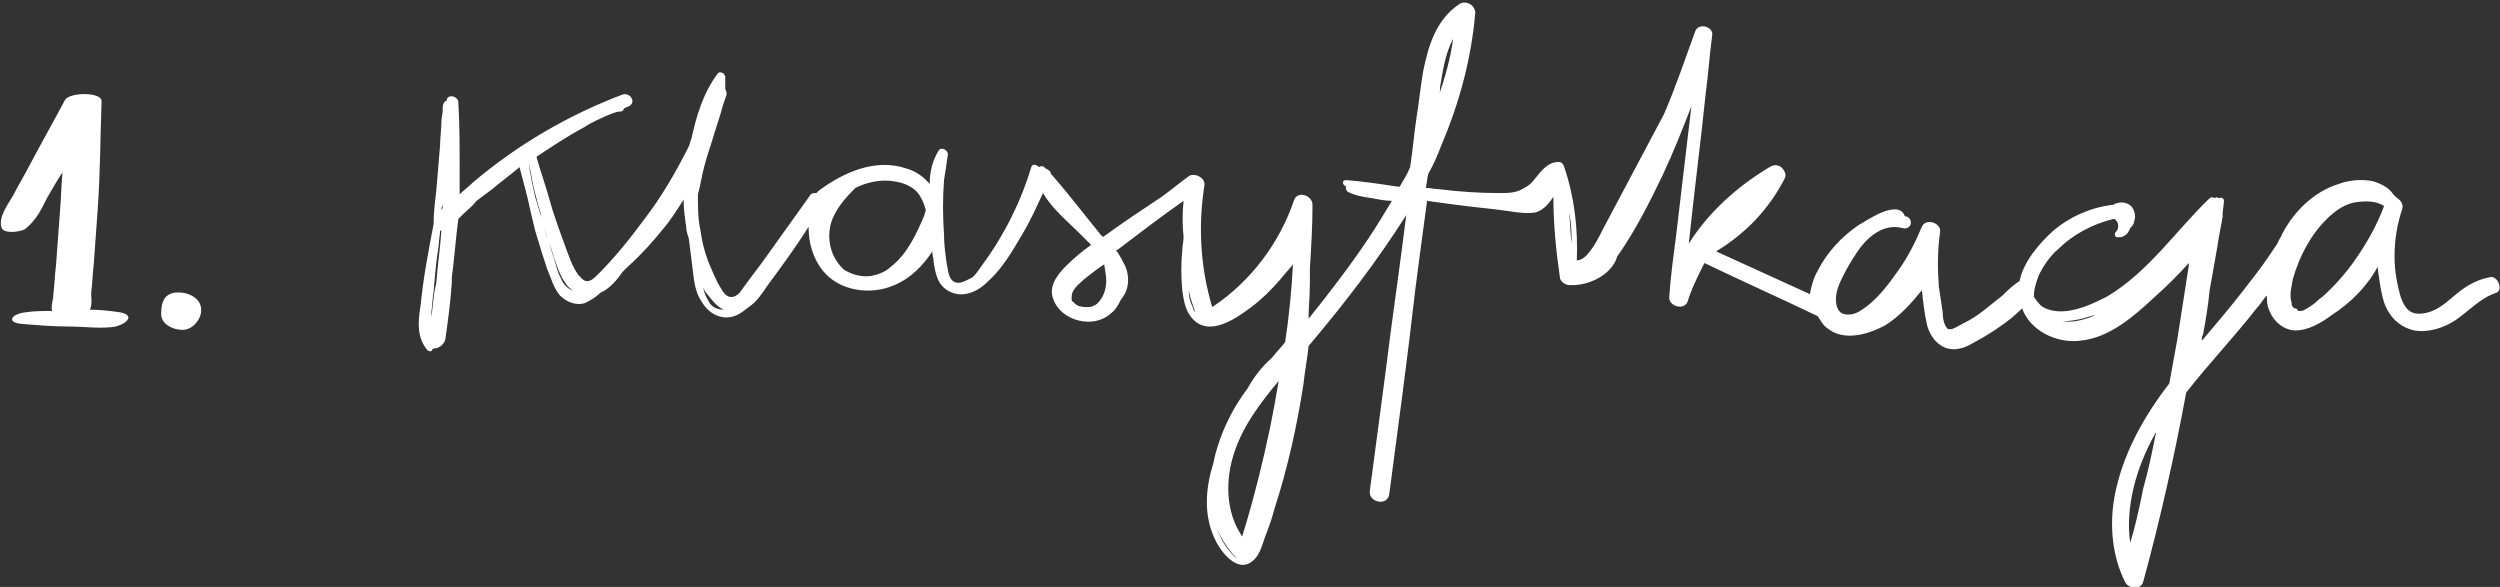 <svg width="345" height="81" viewBox="0 0 345 81" fill="none" xmlns="http://www.w3.org/2000/svg">
<rect x="0" y="0" width="345" height="81" fill="#333333" stroke="none"/>
<g clip-path="url(#clip0_0_3836)">
<path d="M16.532 43.093C15.274 42.914 13.837 42.735 12.399 42.735C12.759 42.02 12.579 41.126 12.579 40.411C12.759 39.159 12.759 37.907 12.938 36.477C13.118 33.974 13.298 31.47 13.477 28.967C13.837 23.96 13.837 18.954 14.016 13.947C14.016 12.695 9.704 12.695 8.985 13.768C7.368 16.808 5.751 19.669 4.134 22.709C3.415 24.139 2.516 25.57 1.798 27C1.079 28.252 -0.179 29.861 0.18 31.291C0.36 32.364 2.696 32.007 3.415 31.649C5.032 30.397 5.751 28.788 6.469 27.358C7.188 26.106 7.907 24.854 8.626 23.781C8.446 25.57 8.446 27.358 8.266 29.325C8.087 31.828 7.907 34.152 7.727 36.656C7.548 37.907 7.548 39.159 7.368 40.589C7.368 41.305 7.009 42.199 7.188 42.914C5.93 42.914 4.673 42.914 3.594 43.093C1.618 43.272 0.719 44.523 3.055 44.702C5.212 44.881 7.368 45.06 9.524 45.06C11.68 45.06 14.016 45.417 15.993 45.06C17.79 44.523 18.509 43.45 16.532 43.093Z" fill="white"/>
<path d="M316.788 42.556C316.788 42.556 316.429 42.377 316.788 42.556C316.609 42.556 316.609 42.556 316.609 42.556L316.429 42.377C316.249 42.199 316.249 42.02 316.249 41.841C315.89 40.589 316.249 39.517 316.429 38.444C317.327 35.404 318.765 32.543 321.101 30.218C322.179 29.146 323.616 28.073 325.234 27.894C326.491 27.715 327.929 27.715 329.007 28.43C327.929 31.291 326.491 33.795 324.695 36.298C323.796 37.55 322.718 38.801 321.64 39.874C321.101 40.411 320.562 40.947 320.023 41.305C319.484 41.841 318.765 42.377 318.046 42.735C317.866 42.914 317.507 42.914 317.148 42.914C316.968 42.556 316.788 42.556 316.788 42.556ZM293.968 74.921C293.249 69.914 294.866 64.371 297.382 59.901C297.382 59.722 297.562 59.722 297.562 59.543C297.023 62.225 296.484 64.907 295.765 67.411C295.226 70.093 294.687 72.596 293.968 74.921ZM284.624 44.344C285.523 44.344 286.421 44.166 287.32 43.987C287.859 43.808 288.577 43.629 289.116 43.45C288.937 43.629 288.757 43.629 288.398 43.808C287.32 44.166 286.062 44.523 284.624 44.344ZM198.734 11.98C199.093 9.834 199.452 7.331 200.531 5.364C200.171 8.046 199.452 10.55 198.554 13.232C198.734 12.874 198.734 12.338 198.734 11.98ZM216.882 33.616C216.702 32.185 216.702 30.755 216.523 29.325C216.882 30.934 216.882 32.185 216.882 33.616ZM169.085 75.278C168.366 74.205 168.007 73.132 167.648 72.06C168.187 73.848 169.265 75.636 170.702 77.066C170.163 76.709 169.445 75.815 169.085 75.278ZM164.054 40.053C164.234 41.126 164.593 42.02 164.952 43.093C164.773 42.914 164.593 42.556 164.593 42.377C164.234 41.662 164.054 40.947 164.054 40.053ZM152.374 40.411C152.195 40.947 151.835 41.483 151.476 41.841C151.116 42.199 150.577 42.377 150.218 42.377C149.679 42.377 149.32 42.377 148.781 42.199C148.421 42.02 148.601 42.02 148.241 41.841C148.241 41.841 148.241 41.662 148.062 41.662C147.882 41.483 147.882 41.483 147.882 41.126C147.882 40.947 147.882 40.589 148.062 40.232C148.421 39.517 148.96 39.159 149.499 38.623C150.398 37.907 151.296 37.192 152.374 36.477C152.554 37.728 152.913 38.98 152.374 40.411ZM97.749 41.483C97.39 40.947 97.21 40.411 97.031 39.695C97.21 40.053 97.39 40.411 97.749 40.768C98.288 41.483 99.007 42.377 99.906 42.735C99.007 42.735 98.109 42.377 97.749 41.483ZM60.913 28.967C60.913 28.788 60.913 28.609 61.093 28.252C61.093 28.609 61.093 28.788 60.913 28.967C61.093 28.967 60.913 28.967 60.913 28.967ZM59.656 42.735C59.656 43.093 59.476 43.45 59.476 43.808C59.476 43.629 59.476 43.629 59.476 43.45C59.656 42.377 59.656 41.305 59.835 40.232C60.015 38.086 60.195 35.94 60.554 33.795C60.554 33.08 60.734 32.364 60.734 31.828C60.734 31.828 60.734 31.828 60.913 31.828C60.734 34.331 60.374 36.834 60.195 39.159C59.835 40.411 59.835 41.483 59.656 42.735ZM77.624 38.444C77.984 38.98 78.343 39.695 79.062 40.053C78.882 40.053 78.523 39.874 78.343 39.695C77.624 39.159 77.445 38.444 77.085 37.728C76.726 36.834 76.546 35.762 76.187 34.867C75.827 33.616 75.288 32.185 74.929 30.934C75.109 31.649 75.468 32.364 75.648 33.258C76.367 34.867 76.726 36.834 77.624 38.444ZM72.952 22.351C73.312 23.96 73.492 25.57 74.031 27.358C74.21 28.252 74.57 29.146 74.749 30.04C74.39 29.146 74.21 28.252 73.851 27.179C73.492 25.57 73.132 23.96 72.952 22.351ZM123.445 25.033C124.702 25.212 125.96 25.748 126.679 26.642C127.218 27.358 127.577 28.252 127.757 28.967C127.757 29.146 127.577 29.503 127.577 29.682C126.499 32.185 125.241 35.046 122.906 36.834C122.187 37.55 121.109 37.907 120.21 38.086C118.952 38.265 117.515 37.907 116.437 37.192L116.257 37.013C114.64 35.404 114.101 33.08 114.64 30.934C115.179 28.967 116.616 27.358 118.054 25.927C119.491 25.212 121.468 24.675 123.445 25.033ZM170.343 62.404C171.601 58.649 173.937 55.609 176.452 52.569C175.734 57.04 174.835 61.331 173.757 65.623C173.038 68.483 172.32 71.166 171.421 74.026C169.085 70.629 169.085 66.159 170.343 62.404ZM343.562 38.265C341.585 38.623 339.968 39.695 338.531 40.947C337.273 42.02 336.015 43.093 334.218 43.272C332.601 43.45 331.882 42.556 331.343 41.126C330.804 39.338 330.445 37.371 330.445 35.404C330.445 33.08 330.804 30.934 331.523 28.788C331.702 28.073 331.163 27.536 330.624 27.179C330.445 27 330.445 27 330.265 26.821C329.726 25.927 328.648 25.391 327.57 25.033C325.952 24.675 324.156 24.854 322.718 25.391C319.304 26.464 316.609 29.146 314.991 32.185C314.812 32.722 314.452 33.08 314.273 33.616C313.913 34.152 313.554 34.689 313.195 35.225C312.116 36.834 310.859 38.444 309.601 40.053C307.804 42.377 305.827 44.702 303.851 47.026C303.851 46.669 303.851 46.49 304.031 46.132C304.39 44.166 304.749 42.02 304.929 40.053C305.288 38.086 305.648 35.94 306.007 33.974C306.187 32.543 306.546 31.113 306.726 29.861C306.726 29.682 306.726 29.682 306.726 29.503C306.726 28.967 306.906 28.252 306.906 27.715C306.906 27.358 306.546 27.179 306.187 27.358C306.007 27.179 305.827 27.179 305.648 27.358C305.468 27.179 305.109 27.179 304.929 27.358C300.257 31.828 296.484 37.55 290.734 40.947C289.296 41.662 287.859 42.377 286.242 42.735C284.804 43.093 283.187 43.093 281.929 42.377C281.39 42.02 281.031 41.483 280.671 40.947C280.671 39.874 281.031 38.801 281.39 37.907C282.109 36.477 283.007 35.225 284.085 34.331C286.062 32.364 288.757 30.934 291.632 30.218C291.632 30.218 291.632 30.218 291.812 30.218C292.351 30.576 292.531 31.47 291.991 32.007C291.632 32.364 291.991 32.901 292.351 32.722C292.351 32.722 292.531 32.722 292.71 32.722C293.429 32.543 293.788 32.007 293.968 31.47L294.148 31.291C294.327 31.113 294.507 30.755 294.507 30.576C294.687 30.04 294.687 29.682 294.507 29.146C294.148 28.073 293.07 27.715 291.991 28.073C291.812 28.073 291.812 28.252 291.632 28.252C288.577 28.609 285.702 29.861 283.366 31.828C281.39 33.616 279.234 36.119 278.695 38.801C277.796 39.338 277.077 40.053 276.359 40.768C275.46 41.483 274.562 42.199 273.663 42.914C272.765 43.629 271.866 44.166 270.788 44.702C270.429 44.881 269.89 45.238 269.351 45.417C269.171 45.417 269.171 45.417 268.812 45.417C268.992 45.417 268.812 45.417 268.812 45.417C268.273 44.881 268.093 43.987 268.093 43.093C267.913 41.841 267.734 40.768 267.554 39.517C267.374 37.013 267.374 34.51 267.734 32.007C267.913 30.755 265.757 30.04 265.218 31.291C264.32 33.437 263.241 35.583 261.804 37.55C260.546 39.338 258.929 41.483 256.952 42.735C256.234 43.272 255.156 43.629 254.257 43.272C253.538 42.914 253.359 42.02 253.359 41.305C253.359 40.053 253.898 38.98 254.437 37.907C254.976 36.834 255.515 35.94 256.234 34.867C257.492 32.901 259.827 30.755 262.523 31.47C263.781 31.828 264.14 30.218 263.062 29.861H262.882C261.984 27.358 257.671 30.397 256.413 31.113C254.077 32.722 252.101 34.867 250.843 37.371C250.304 38.265 249.945 39.517 249.765 40.589C245.452 38.623 241.14 36.656 236.827 34.689C240.96 32.185 244.195 28.788 246.351 24.497C246.531 23.96 246.171 23.424 245.812 23.066C245.273 22.709 244.734 22.709 244.195 23.066C239.702 25.748 235.749 29.325 233.054 33.616C233.773 26.642 234.671 19.848 235.39 12.874C235.749 10.192 235.929 7.51 236.288 4.828C236.468 3.755 234.491 3.04 233.952 4.291C232.515 8.225 231.257 11.98 229.64 15.735C226.765 21.099 224.07 26.285 221.195 31.649C220.656 32.722 220.117 33.795 219.398 34.689C219.038 35.225 218.32 35.94 217.601 35.94C217.781 31.47 217.242 27 215.804 22.887C215.624 22.53 215.445 22.351 215.085 22.351C213.468 22.351 212.57 23.782 211.671 24.854C211.132 25.57 210.413 25.927 209.695 26.285C208.796 26.642 207.898 26.642 206.999 26.642C204.124 26.642 201.429 26.464 198.554 26.106C198.015 26.106 197.296 25.927 196.757 25.927C196.937 25.212 196.937 24.497 197.116 23.96C197.835 22.709 198.374 21.457 198.913 20.026C201.429 14.126 203.046 8.046 203.585 1.788C203.585 0.715 202.327 -2.02656e-06 201.429 0.536C198.195 2.682 197.117 6.258 196.398 9.834C196.038 11.801 195.859 13.947 195.499 16.093C195.14 18.417 194.96 20.742 194.601 23.066C194.242 23.96 193.702 24.854 193.163 25.748C192.984 25.748 192.804 25.748 192.804 25.748C190.468 25.391 188.132 25.033 185.796 24.854C185.077 24.854 185.257 25.57 185.796 25.748C185.617 25.927 185.796 26.285 185.976 26.464C187.054 27 188.132 27.179 189.39 27.358C190.288 27.536 191.187 27.715 192.085 27.715C191.007 29.503 189.929 31.291 188.851 32.901C186.335 36.656 183.46 40.411 180.585 43.987C180.585 42.377 180.765 40.768 180.765 38.98C180.765 38.265 180.765 37.728 180.765 37.013C180.945 34.152 181.124 31.291 181.124 28.252C181.124 27 179.148 26.285 178.609 27.536C176.632 33.437 172.679 38.801 167.288 42.377C165.671 37.013 165.312 31.291 166.21 25.57C166.39 24.497 164.773 23.782 164.054 24.318C162.796 25.212 161.538 26.285 160.281 27.179C157.585 28.967 154.89 30.755 152.195 32.722C152.195 32.722 152.195 32.543 152.015 32.543C149.679 29.682 147.523 26.821 145.007 23.96C145.007 23.603 144.648 23.424 144.288 23.245L144.109 23.066C143.929 22.887 143.57 22.887 143.39 23.066C143.031 22.709 142.491 22.53 142.312 23.066C140.874 27.894 138.538 32.543 135.484 36.656C135.124 37.192 134.765 37.728 134.226 38.265C134.046 38.265 134.046 38.444 133.866 38.444C133.148 38.801 132.249 39.338 131.531 38.801C130.812 38.265 130.812 37.013 130.632 36.298C130.452 35.046 130.273 33.616 130.273 32.364C130.093 29.861 130.093 27.358 130.273 24.854C130.452 23.782 130.632 22.53 130.812 21.278C130.812 20.742 129.913 20.205 129.554 20.742C128.656 22.172 128.296 23.782 128.296 25.391C127.398 24.318 126.32 23.603 125.062 23.245C120.749 21.815 116.437 23.782 113.023 26.285C112.843 26.464 112.843 26.464 112.663 26.642C112.304 26.642 111.945 26.642 111.765 27C109.609 30.04 107.273 33.258 105.116 36.298C104.577 37.013 104.038 37.728 103.499 38.444C102.96 39.159 102.601 39.695 102.062 40.411C101.702 40.768 101.163 41.126 100.624 40.947C100.085 40.768 99.726 40.232 99.546 39.874C98.827 38.801 98.288 37.371 97.749 36.119C97.21 34.689 96.851 33.258 96.671 31.828C96.312 30.218 96.312 28.609 96.312 26.821C96.671 25.57 96.851 24.139 97.21 22.887C97.57 21.457 98.109 20.026 98.468 18.775C98.827 17.523 99.367 16.093 99.726 14.662C99.906 14.126 100.085 13.589 100.265 13.053C100.265 12.874 100.265 12.517 100.085 12.338C100.085 11.801 100.085 11.265 100.085 10.729C100.085 10.729 100.085 10.729 100.085 10.55C100.085 10.371 99.906 10.371 99.906 10.192C99.726 10.013 99.187 9.834 99.007 10.192C97.031 12.874 96.132 15.914 95.413 19.132C95.234 19.49 95.234 19.848 95.054 20.205C93.257 23.782 91.281 27.179 88.945 30.218C86.968 32.901 84.812 35.583 82.476 37.907C82.117 38.265 81.577 38.801 81.038 38.801C80.499 38.801 80.14 38.265 79.781 37.907C78.882 36.656 78.343 34.867 77.804 33.437C77.085 31.47 76.367 29.503 75.827 27.536C75.288 25.57 74.57 23.603 74.031 21.636C76.187 20.205 78.343 18.775 80.679 17.523C81.757 16.808 83.015 16.271 84.273 15.735C84.812 15.556 85.171 15.377 85.71 15.377C85.89 15.377 86.07 15.199 86.07 15.02C86.249 14.841 86.429 14.841 86.788 14.662C87.867 14.126 86.968 12.695 85.89 13.053C78.343 15.914 71.335 20.026 65.226 25.212C64.687 25.748 63.968 26.285 63.429 26.821C63.429 25.57 63.429 24.318 63.429 23.066C63.429 20.026 63.429 17.166 63.249 14.126C63.249 13.232 61.632 12.874 61.632 13.947H61.452C61.093 14.305 61.093 14.662 61.093 15.199C61.093 15.735 60.913 16.271 60.913 16.808C60.913 17.881 60.734 18.954 60.734 20.026C60.554 22.172 60.374 24.318 60.195 26.464C60.015 27.894 59.835 29.503 59.835 30.934C59.117 34.689 58.398 38.444 58.038 42.199C57.679 44.344 57.499 46.49 58.937 48.278C59.117 48.457 59.476 48.636 59.656 48.278C59.656 48.278 59.656 48.099 59.835 48.099C60.554 48.099 61.273 47.563 61.452 46.848C61.812 44.344 62.171 41.662 62.351 38.98C62.351 38.801 62.351 38.623 62.351 38.265C62.71 35.583 62.89 32.901 63.249 30.218C63.429 30.04 63.788 29.682 63.968 29.503C64.507 28.967 65.226 28.43 65.765 27.715C66.484 27.179 67.202 26.642 67.921 26.106C69.179 25.033 70.437 24.139 71.695 23.066C72.054 24.497 72.413 25.748 72.773 27.179C73.132 28.788 73.492 30.397 73.851 31.828C74.39 33.616 74.929 35.404 75.468 37.013C76.007 38.265 76.367 39.695 77.265 40.768C78.163 41.662 79.421 42.199 80.679 41.841C81.398 41.483 82.117 41.126 82.835 40.411C84.093 39.874 85.171 38.623 85.89 37.55C86.07 37.371 86.429 37.013 86.609 36.834C88.406 35.225 90.023 33.437 91.46 31.649C92.538 30.397 93.437 28.967 94.335 27.536C94.335 28.788 94.515 30.04 94.695 31.291C94.695 31.828 94.874 32.364 95.054 32.901C95.234 34.331 95.413 35.762 95.593 37.192C95.773 38.801 95.952 40.411 96.851 41.662C97.57 42.914 98.827 43.808 100.265 43.808C101.523 43.808 102.421 43.093 103.32 42.377C104.398 41.662 105.116 40.589 105.835 39.517C107.812 36.834 109.788 34.152 111.585 31.291C111.585 33.437 112.124 35.583 113.562 37.371C115.898 40.232 120.21 40.768 123.445 39.338C125.601 38.444 127.398 36.656 128.656 34.689C128.656 35.225 128.835 35.583 128.835 36.119C129.015 37.192 129.195 38.444 129.913 39.338C130.632 40.232 131.89 40.768 133.148 40.589C134.406 40.411 135.484 39.695 136.382 38.801C138.359 37.013 139.796 34.51 141.054 32.364C142.132 30.576 143.031 28.609 143.929 26.642C145.187 28.788 147.163 30.397 148.96 32.185C149.499 32.722 150.038 33.258 150.577 33.795C149.32 34.689 148.241 35.583 147.163 36.656C145.906 37.907 144.648 39.517 145.366 41.305C146.445 44.344 150.937 45.417 153.273 43.272C153.991 42.735 154.351 42.02 154.71 41.305C155.788 40.053 155.968 38.265 155.249 36.656C154.89 35.94 154.531 35.225 153.991 34.51C153.991 34.51 153.991 34.51 154.171 34.51C157.226 32.185 160.281 29.861 163.335 27.715C163.156 29.325 163.156 31.113 163.335 32.722C163.335 33.258 163.156 33.974 163.156 34.51C162.976 36.298 162.976 38.265 163.156 40.053C163.335 41.305 163.515 42.735 164.413 43.808C166.749 46.669 170.523 43.987 172.679 42.377C174.116 41.305 175.374 40.053 176.632 38.623C177.171 37.907 177.89 37.192 178.429 36.477C178.249 40.053 177.89 43.629 177.351 47.205C176.812 47.92 176.093 48.636 175.554 49.351C174.116 50.603 173.038 52.033 172.14 53.642C170.523 55.788 169.265 58.113 168.366 60.616C168.007 61.689 167.648 62.762 167.468 63.834C166.39 67.232 166.031 70.987 167.648 74.384C168.366 75.993 170.702 79.212 172.859 77.424C173.757 76.709 174.116 75.457 174.476 74.384C175.015 72.954 175.554 71.523 175.913 70.093C177.71 64.55 178.968 58.828 179.866 53.106C180.046 51.318 180.406 49.53 180.585 47.742C185.437 42.02 190.109 35.94 194.062 29.682C193.163 37.013 192.085 44.166 191.187 51.497C190.468 56.861 189.749 62.404 189.031 67.768C188.851 69.377 191.546 69.914 191.726 68.126C192.984 58.649 194.241 49.351 195.32 39.874C195.859 35.762 196.398 31.649 196.937 27.715C198.195 27.894 199.452 28.073 200.89 28.252C203.406 28.609 205.921 28.788 208.257 29.146C209.335 29.325 210.773 29.503 211.851 29.325C212.57 29.146 213.288 28.609 213.827 27.894C214.007 27.715 214.187 27.358 214.367 27.179C214.367 30.934 214.726 34.51 215.265 38.265C215.265 38.801 215.984 39.338 216.523 39.338C219.218 39.517 222.452 37.907 223.171 35.404C225.687 31.828 227.663 27.894 229.46 24.139C230.898 21.099 232.156 17.881 233.413 14.662C232.695 20.742 231.976 26.821 231.257 32.901C230.898 35.583 230.538 38.265 230.359 40.947C230.179 42.199 232.335 42.914 232.874 41.662C233.413 39.874 234.312 38.086 235.21 36.298C240.421 38.801 245.632 41.126 250.843 43.629C251.202 44.166 251.562 44.881 252.101 45.238C254.437 47.205 257.851 46.133 260.187 44.881C262.163 43.629 263.781 41.841 265.218 40.053C265.398 41.662 265.577 43.272 265.937 44.881C266.476 46.848 268.093 48.636 270.429 48.099C271.507 47.92 272.406 47.205 273.484 46.669C274.382 46.133 275.281 45.596 275.999 45.06C277.077 44.344 278.156 43.45 279.054 42.556C280.132 45.596 283.726 47.384 286.96 47.026C291.093 46.669 294.507 43.629 297.382 40.947C298.999 39.517 300.616 37.907 302.054 36.298C302.054 36.477 302.054 36.656 302.054 36.656C301.515 40.053 300.976 43.629 300.437 47.026C300.077 48.993 299.718 50.96 299.359 52.927C295.765 57.576 292.89 62.762 291.812 68.483C291.093 72.417 291.452 76.709 293.249 80.285C293.609 81.179 295.406 81.536 295.765 80.285C298.101 71.702 300.077 62.94 301.695 54.179C304.749 50.245 308.343 46.49 311.398 42.556C311.937 42.02 312.296 41.305 312.835 40.768C312.835 41.483 312.835 42.199 313.195 42.914C313.734 44.344 315.171 45.596 316.788 45.596C318.585 45.596 320.382 44.523 321.82 43.45C324.335 41.841 326.671 39.517 328.109 36.834C328.288 38.265 328.468 39.695 328.827 41.126C329.366 43.272 330.804 45.06 333.14 45.596C335.116 45.954 337.273 45.238 338.89 44.166C340.687 42.914 342.304 41.126 344.46 40.411C345.538 40.053 344.64 37.907 343.562 38.265Z" fill="white"/>
<path d="M27.758 42.8C27.758 43.467 27.491 44.093 26.958 44.68C26.425 45.24 25.838 45.52 25.198 45.52C24.451 45.52 23.771 45.32 23.158 44.92C22.545 44.493 22.238 43.96 22.238 43.32C22.238 42.307 22.425 41.56 22.798 41.08C23.198 40.6 23.785 40.36 24.558 40.36C25.465 40.36 26.225 40.587 26.838 41.04C27.451 41.467 27.758 42.053 27.758 42.8Z" fill="white"/>
</g>
<defs>
<clipPath id="clip0_0_3836">
<rect width="345" height="81" fill="white"/>
</clipPath>
</defs>
</svg>

